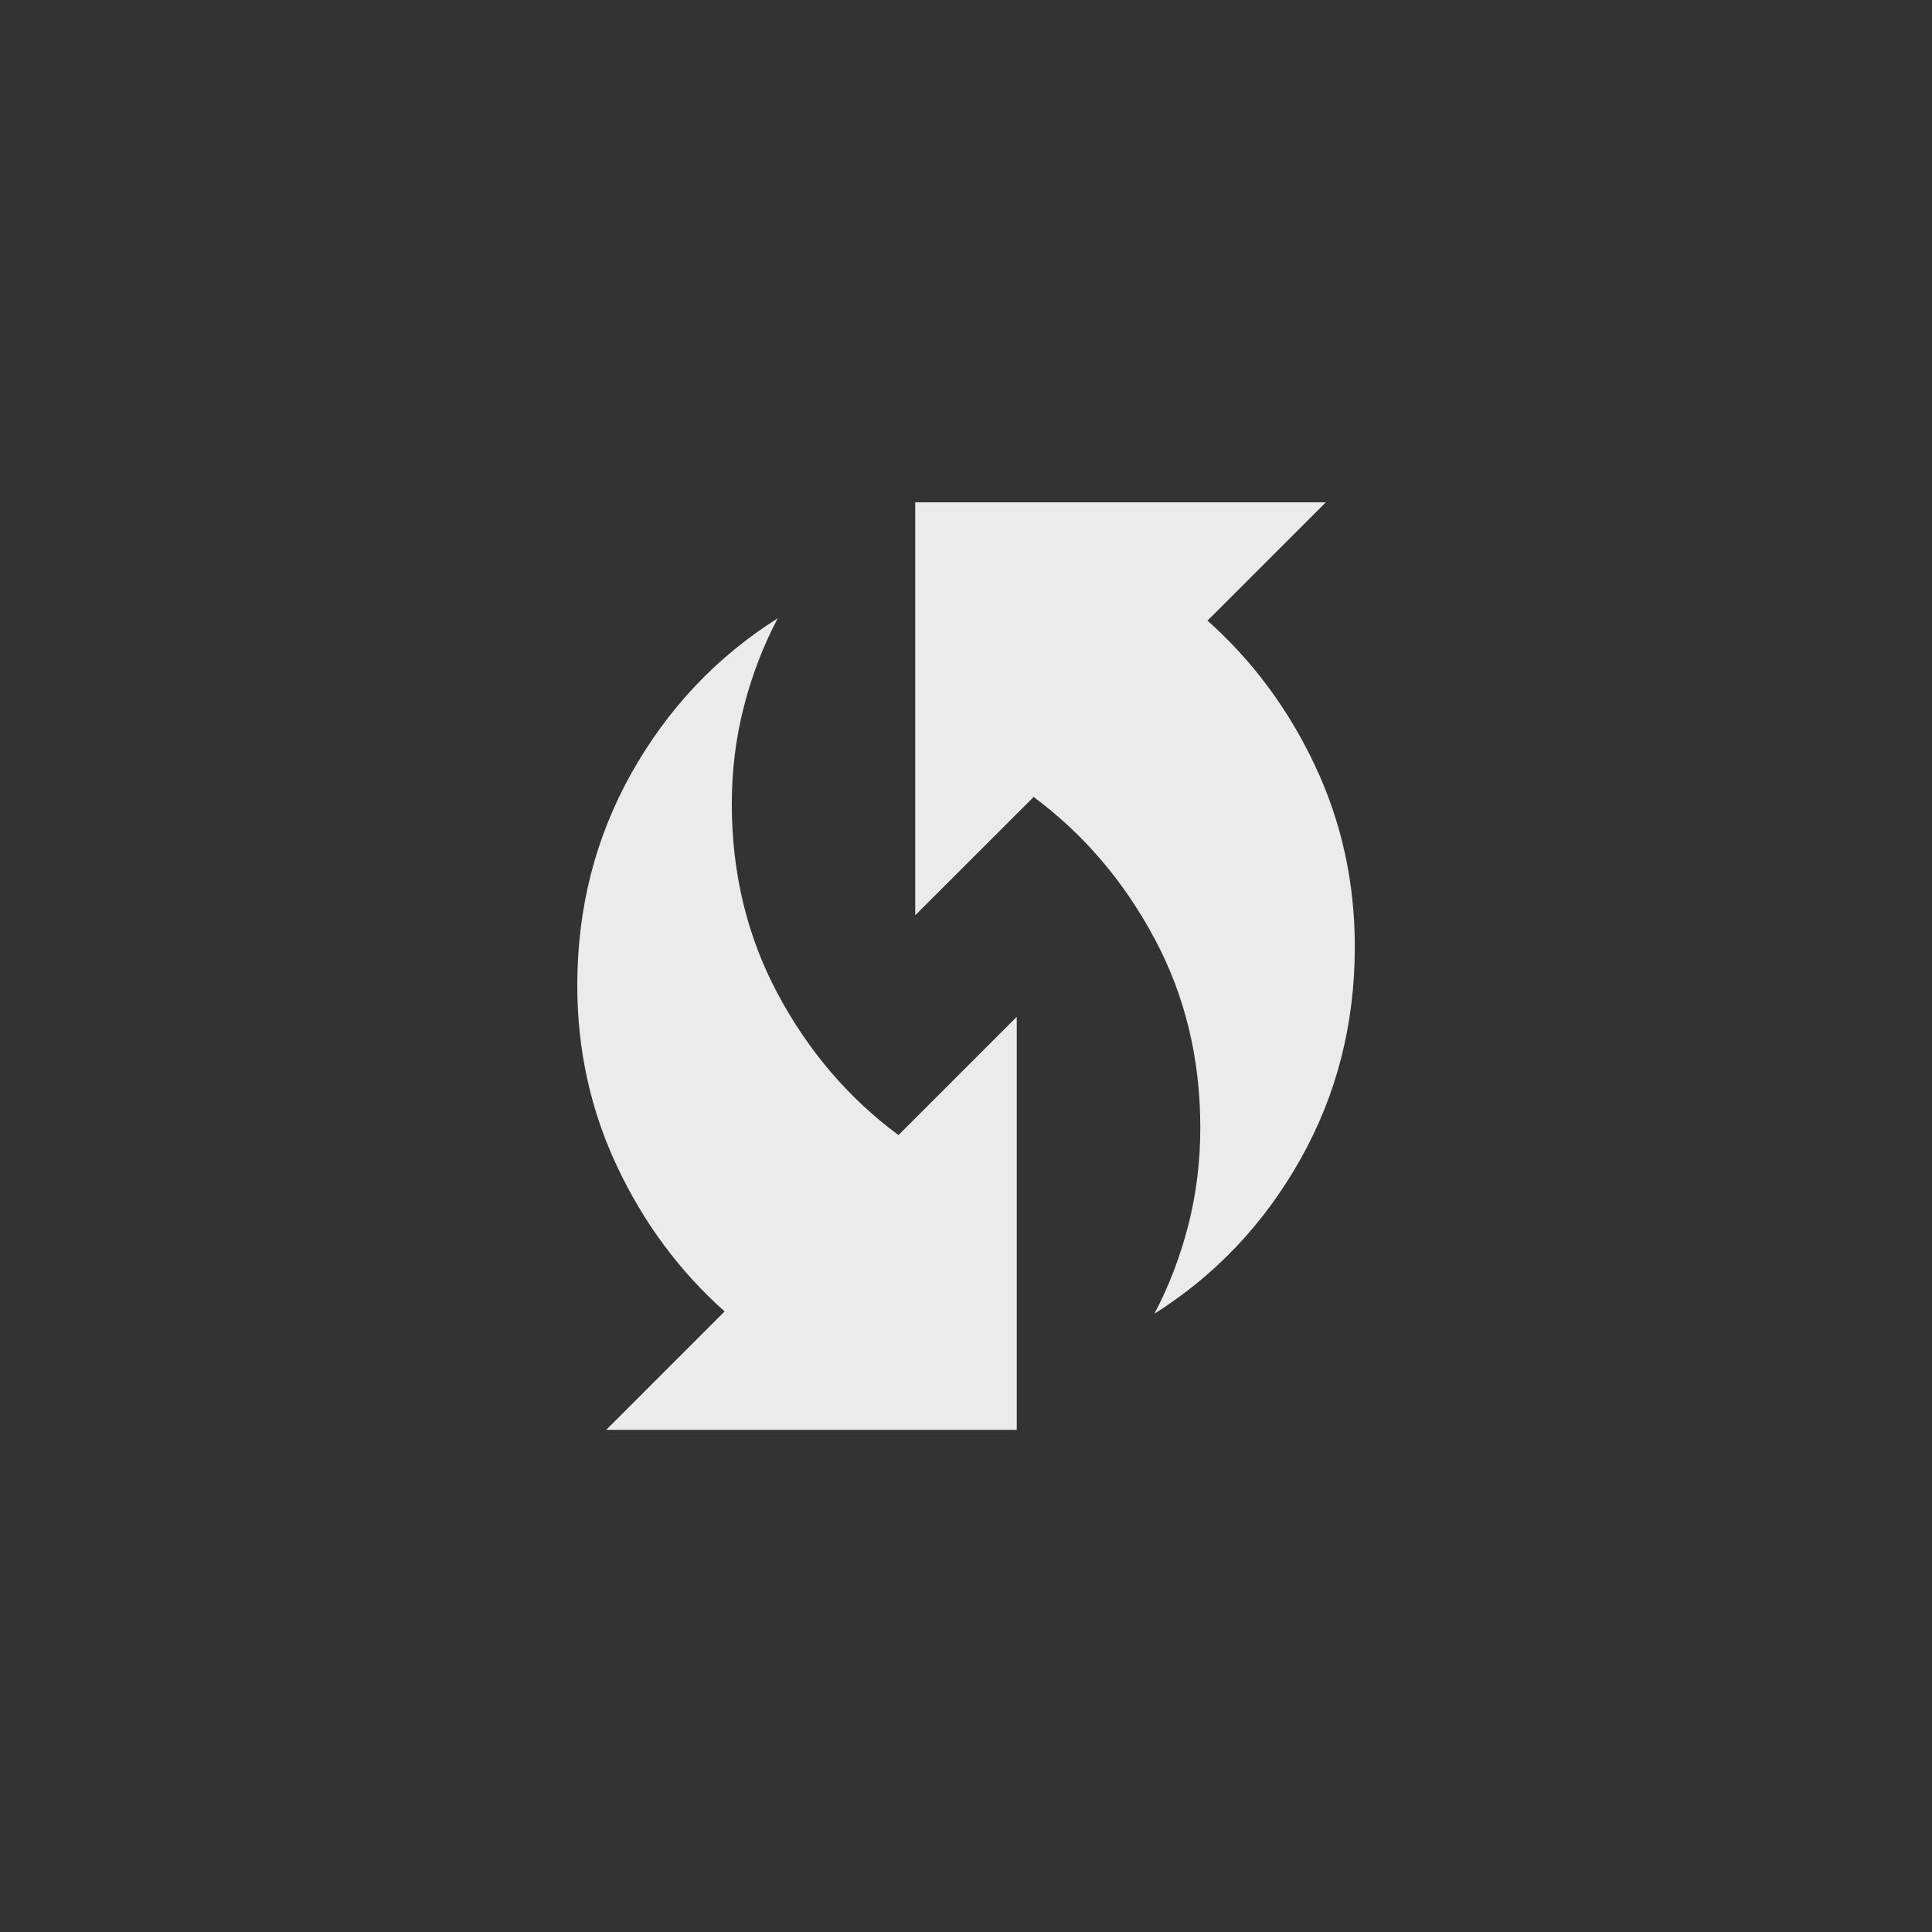 <!-- Generated by IcoMoon.io -->
<svg version="1.1" xmlns="http://www.w3.org/2000/svg" width="40" height="40" viewBox="0 0 40 40">
<rect x="0" y="0" width="40" height="40" fill="#333333" stroke="none"/>
<title>mt-wifi_protected_setup</title>
<path fill="#ebebeb" d="M25 12.849l2.449-2.449h-8.5v8.549l2.451-2.449q1.549 1.151 2.5 2.925t0.951 3.925q0 1.049-0.251 2.025t-0.7 1.825q1.9-1.2 3.025-3.2t1.125-4.4q0-2-0.825-3.751t-2.225-3zM15.151 16.651q0-1.051 0.251-2.025t0.7-1.825q-1.9 1.2-3.025 3.2t-1.125 4.4q0 2 0.825 3.751t2.225 3l-2.451 2.451h8.5v-8.551l-2.449 2.449q-1.551-1.149-2.5-2.925t-0.951-3.925z"></path>
</svg>
